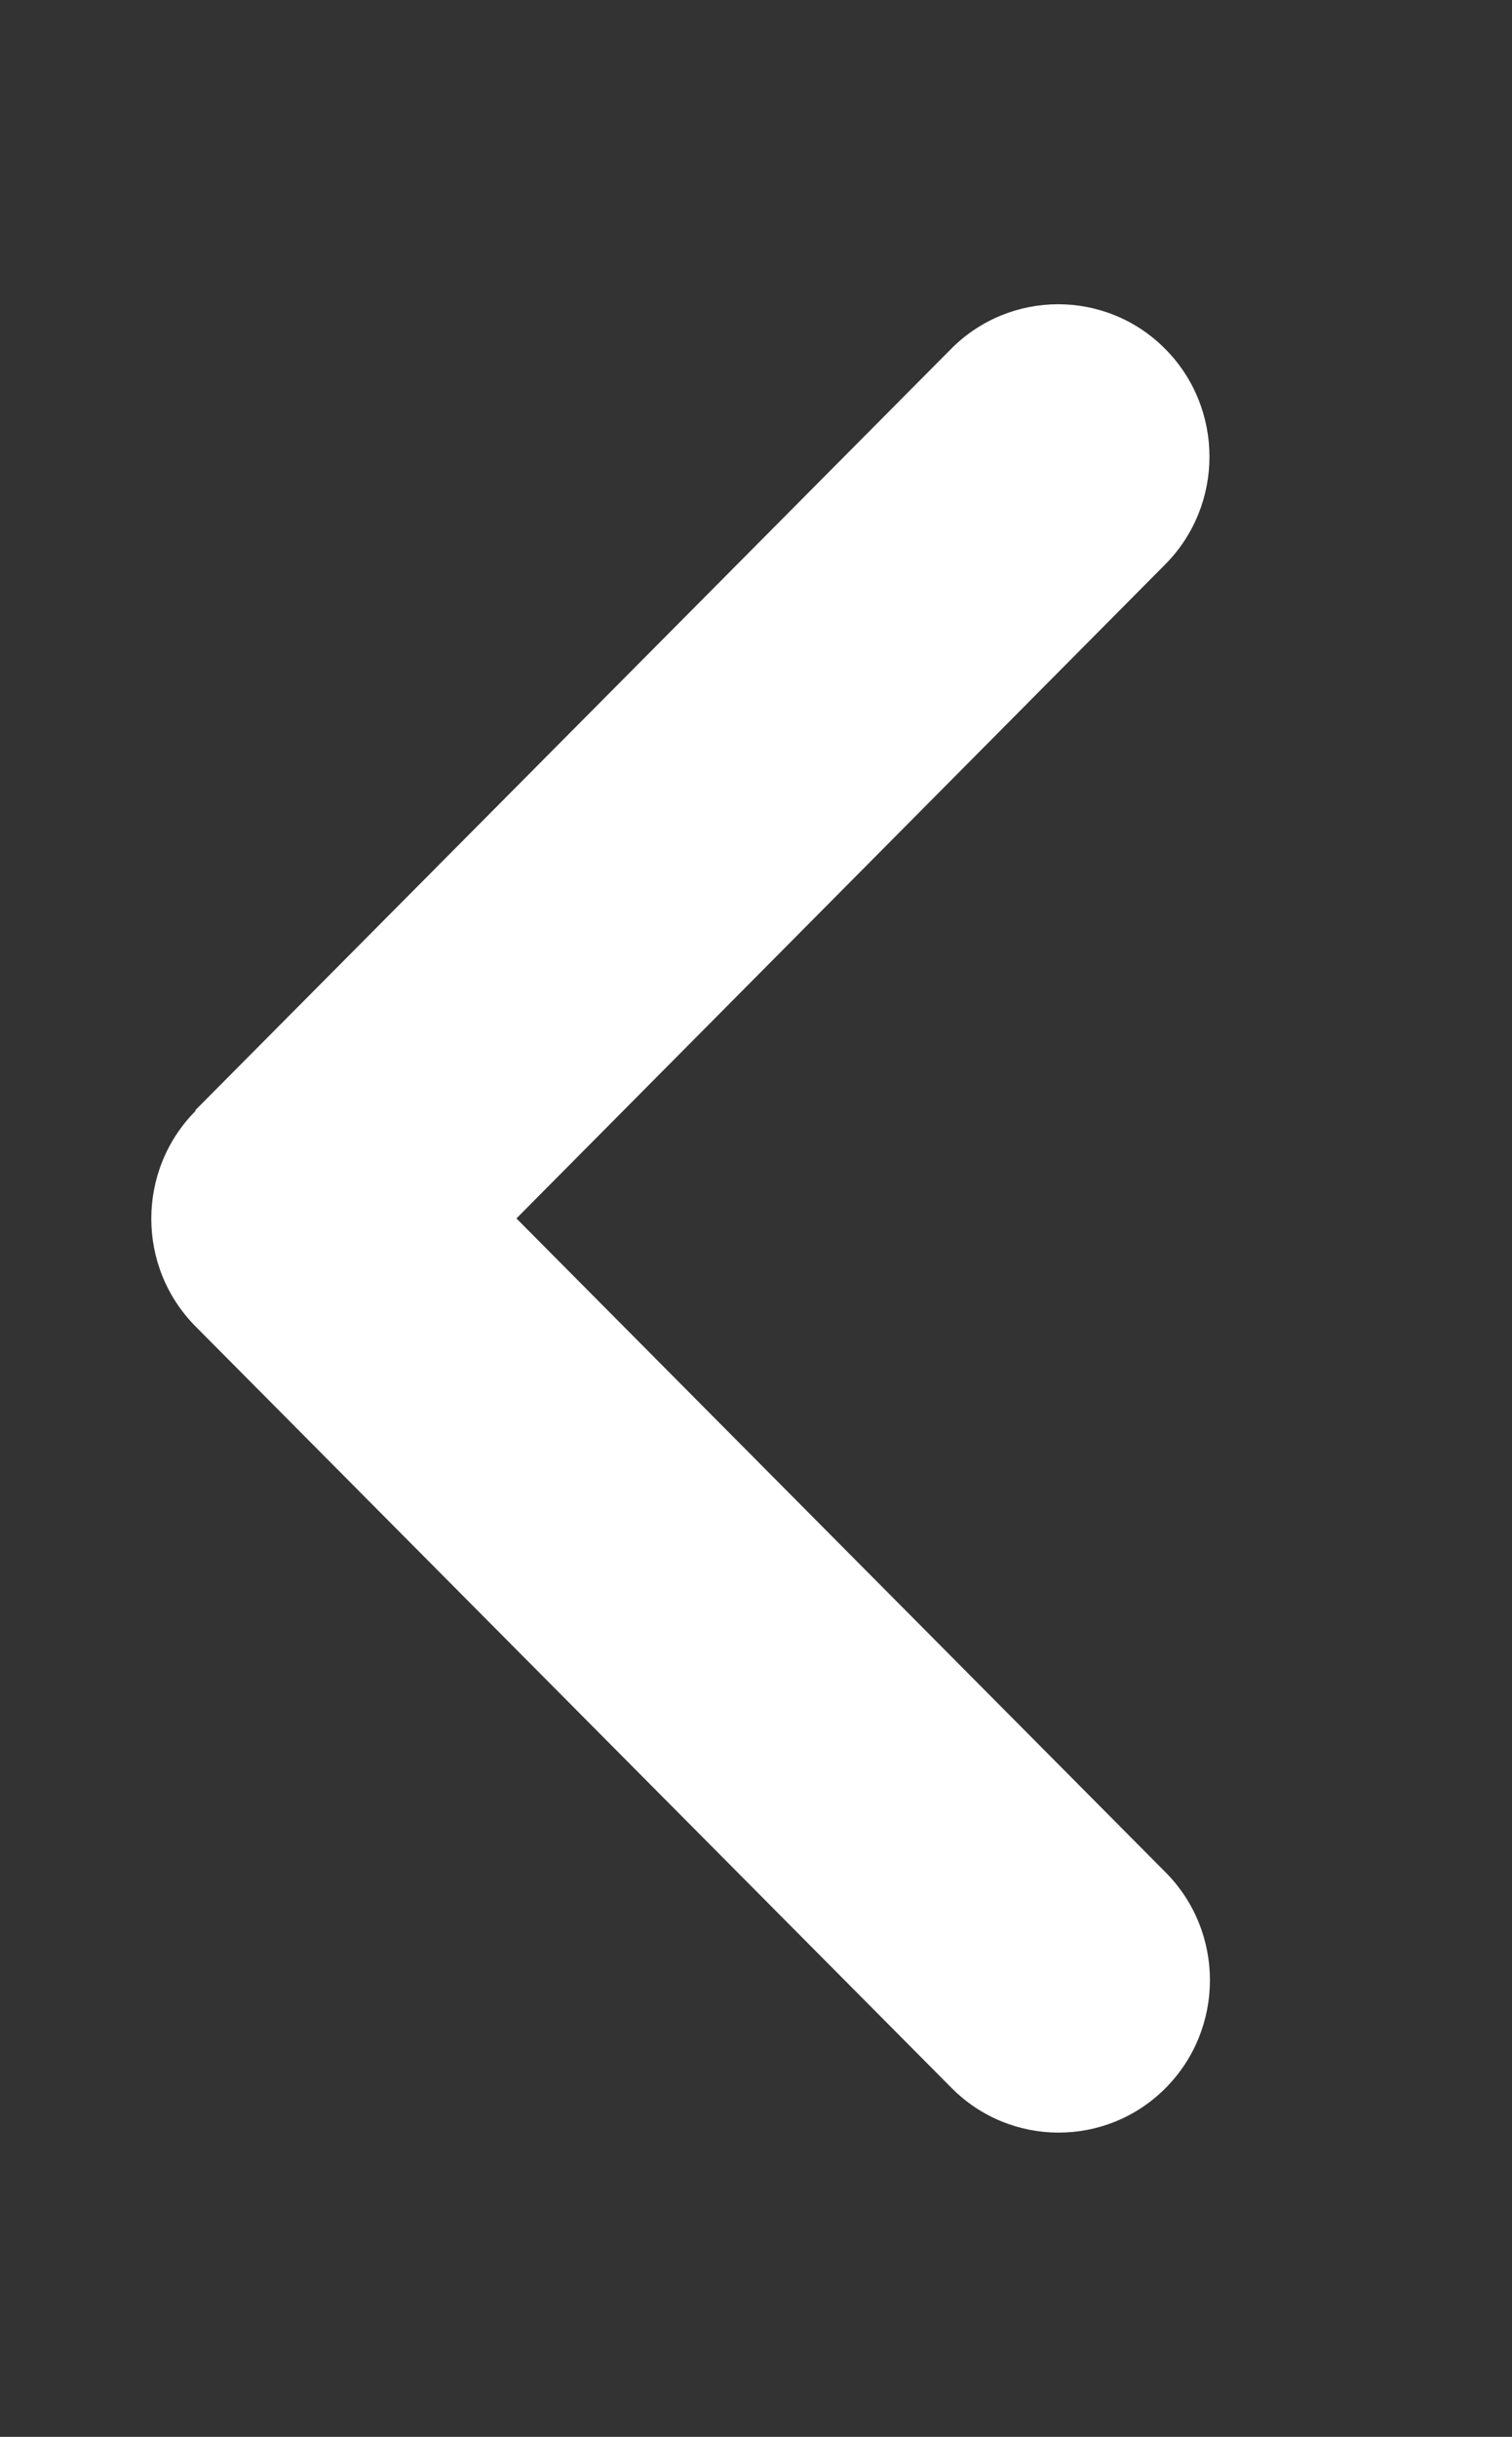 <svg width="72" height="116" viewBox="0 0 72 116" fill="none" xmlns="http://www.w3.org/2000/svg">
<rect x="0" y="0" width="72" height="116" fill="#333333" stroke="none"/>
<path d="M9.314 52.88C6.502 55.712 6.502 60.311 9.314 63.143L45.315 99.393C48.127 102.225 52.694 102.225 55.507 99.393C58.319 96.561 58.319 91.962 55.507 89.13L24.592 58L55.484 26.87C58.297 24.038 58.297 19.439 55.484 16.607C52.672 13.775 48.105 13.775 45.292 16.607L9.292 52.857L9.314 52.88Z" fill="white"/>
</svg>
